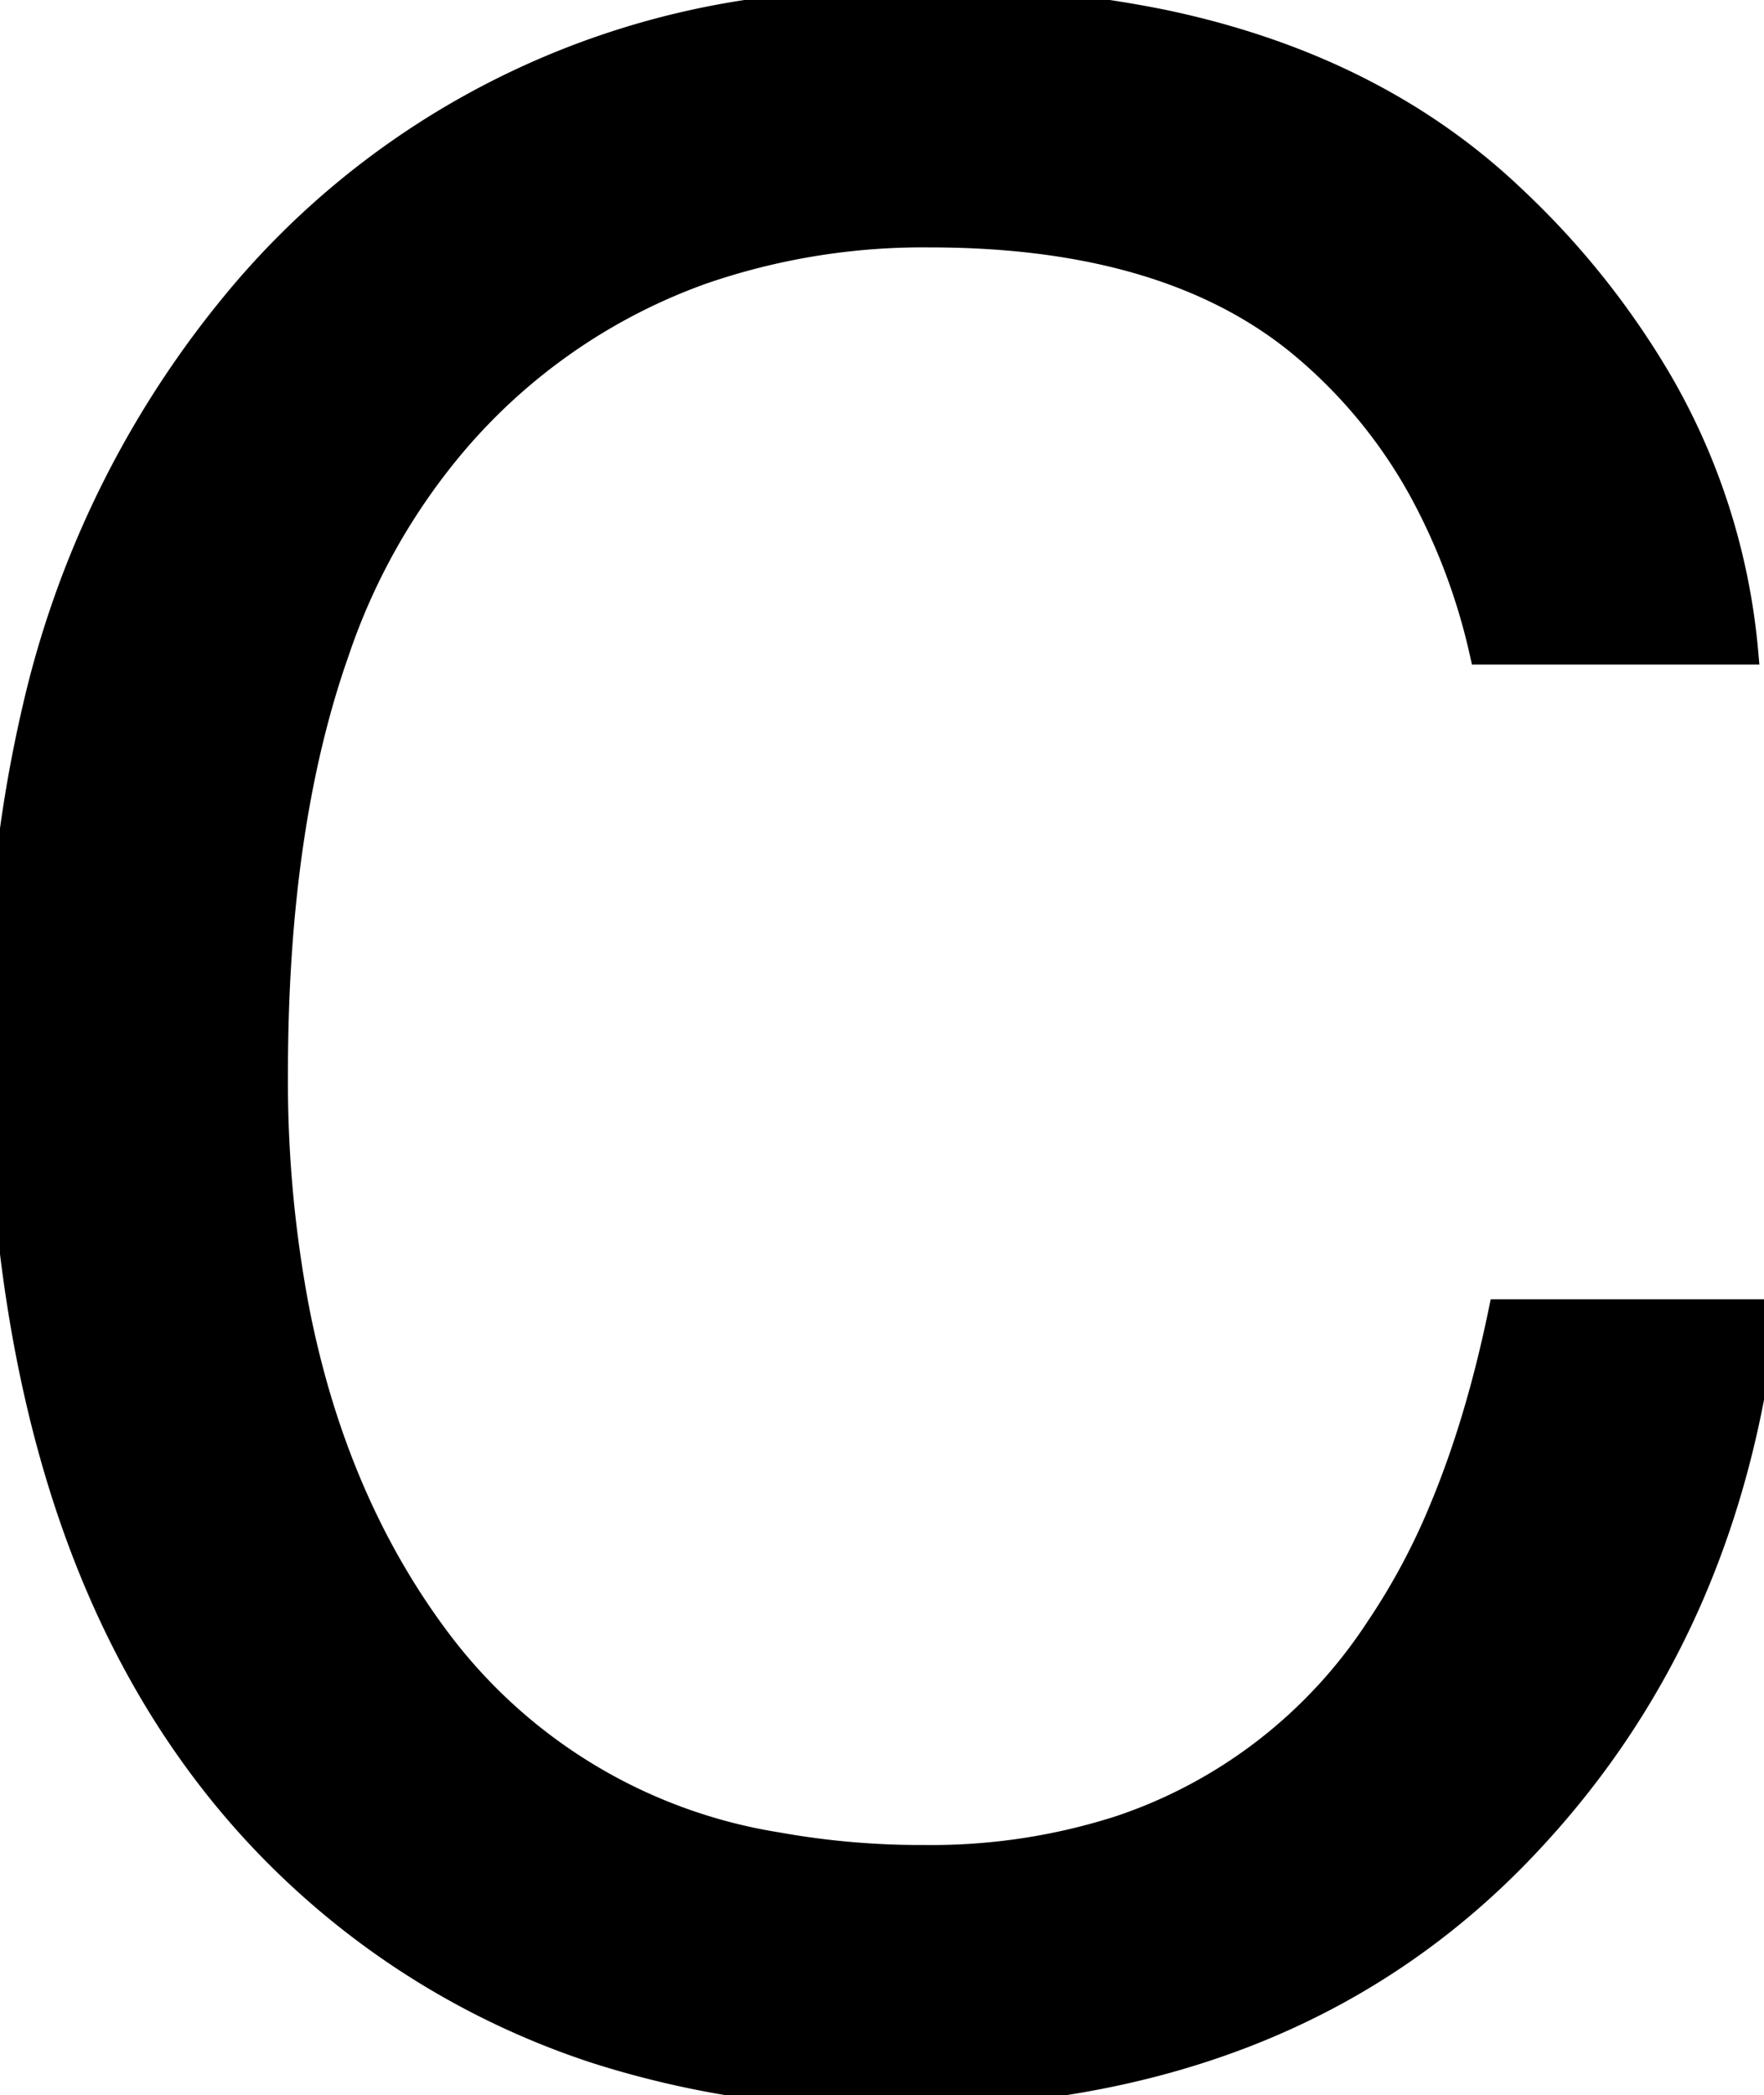 <svg width="63.624" height="75.54" viewBox="0 0 63.624 75.54" xmlns="http://www.w3.org/2000/svg"><g id="svgGroup" stroke-linecap="round" fill-rule="evenodd" font-size="9pt" stroke="#000" stroke-width="0.25mm" fill="#000" style="stroke:#000;stroke-width:0.25mm;fill:#000"><path d="M 62.941 23.487 L 53.468 23.487 A 22.413 22.413 0 0 0 51.255 17.62 A 18.242 18.242 0 0 0 47.047 12.501 Q 42.238 8.448 33.546 8.448 A 24.467 24.467 0 0 0 25.332 9.774 A 21.015 21.015 0 0 0 16.432 15.895 A 23.029 23.029 0 0 0 12.122 23.505 Q 9.913 29.77 9.913 38.722 A 44.092 44.092 0 0 0 10.707 47.331 Q 12.074 54.197 15.797 59.156 A 19.026 19.026 0 0 0 28.038 66.534 A 29.226 29.226 0 0 0 33.351 66.993 A 22.224 22.224 0 0 0 40.41 65.928 A 17.901 17.901 0 0 0 49.708 58.741 A 23.997 23.997 0 0 0 52.025 54.415 Q 53.328 51.298 54.152 47.316 L 63.624 47.316 Q 62.355 58.644 55.226 66.31 Q 46.681 75.538 32.179 75.538 A 34.116 34.116 0 0 1 21.506 73.93 A 28.886 28.886 0 0 1 11.183 67.97 Q 1.639 59.426 0.241 42.951 A 69.691 69.691 0 0 1 0.001 37.062 A 49.209 49.209 0 0 1 1.283 25.536 A 35.388 35.388 0 0 1 8.4 11.036 A 29.655 29.655 0 0 1 29.094 0.219 A 42.307 42.307 0 0 1 33.449 0.001 A 41.513 41.513 0 0 1 41.913 0.811 Q 49.598 2.412 54.591 7.179 A 29.481 29.481 0 0 1 59.854 13.77 A 23.532 23.532 0 0 1 62.941 23.487 Z" vector-effect="non-scaling-stroke"/></g></svg>